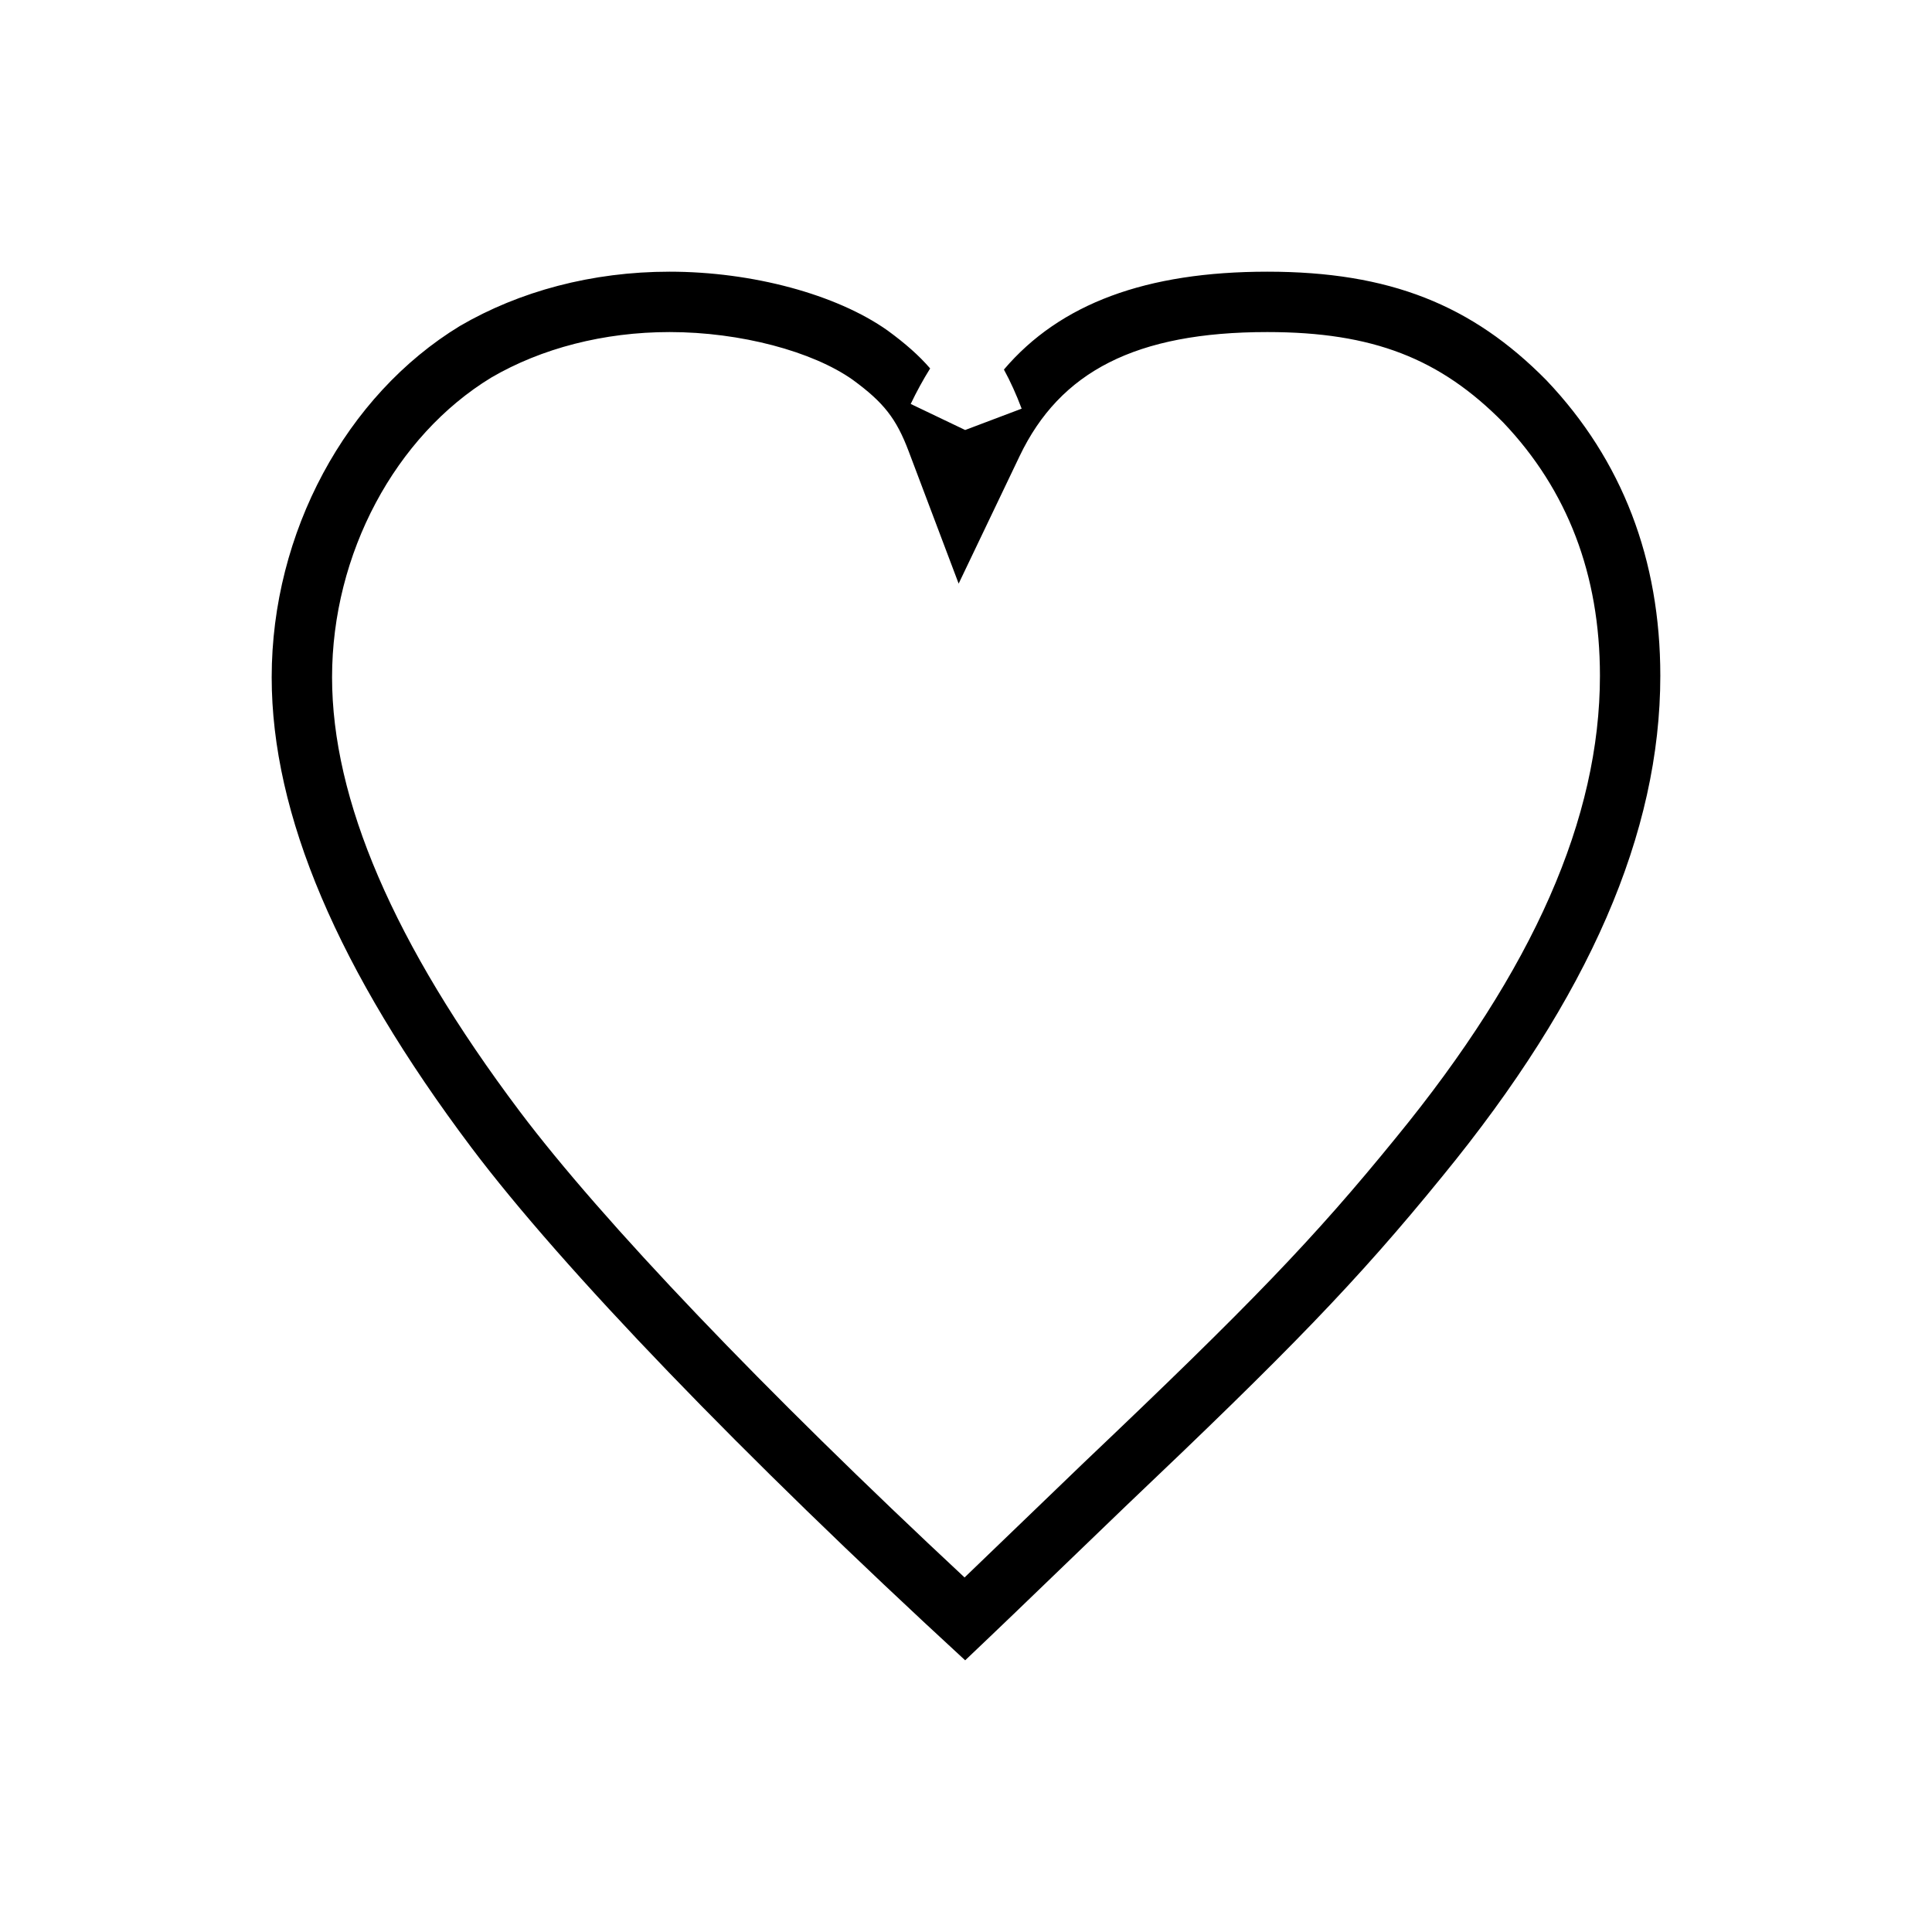 <svg xmlns="http://www.w3.org/2000/svg" width="128" height="128" viewBox="0 0 128 128">
  <path d="M71.801,96.911 C82.874,86.392 87.062,82.042 92.466,75.4 C101.633,64.208 106,54.158 106,44.771 C106,38.062 103.849,32.468 99.603,28 C95.413,23.749 90.951,22 83.964,22 C75.236,22 70.225,24.629 67.554,30.214 L63.513,38.666 L60.203,29.902 C59.385,27.735 58.553,26.666 56.495,25.162 C53.842,23.286 49.068,22 44.364,22 C39.995,22 35.864,23.081 32.551,25.013 C26.192,28.884 22,36.684 22,44.871 C22,52.955 26.043,62.471 34.432,73.631 C39.907,80.903 50.59,92.098 63.905,104.511 C65.041,103.422 66.827,101.702 71.801,96.911 Z M60.337,26.763 L63.945,28.489 L67.687,27.075 C67.331,26.131 66.945,25.276 66.512,24.484 C70.231,20.112 75.941,18 83.964,18 C92.059,18 97.529,20.198 102.452,25.192 C107.484,30.486 110,37.079 110,44.771 C110,55.16 105.296,66.048 95.56,77.935 C89.872,84.927 85.386,89.522 74.556,99.811 C66.571,107.503 66.571,107.503 63.945,110 C49.177,96.415 37.253,84.028 31.237,76.037 C22.376,64.25 18,53.961 18,44.871 C18,35.281 22.923,26.191 30.471,21.596 C34.409,19.299 39.222,18 44.364,18 C49.834,18 55.413,19.498 58.804,21.896 C59.973,22.75 60.882,23.549 61.625,24.41 C61.161,25.153 60.731,25.938 60.337,26.763 Z"/>
</svg>
